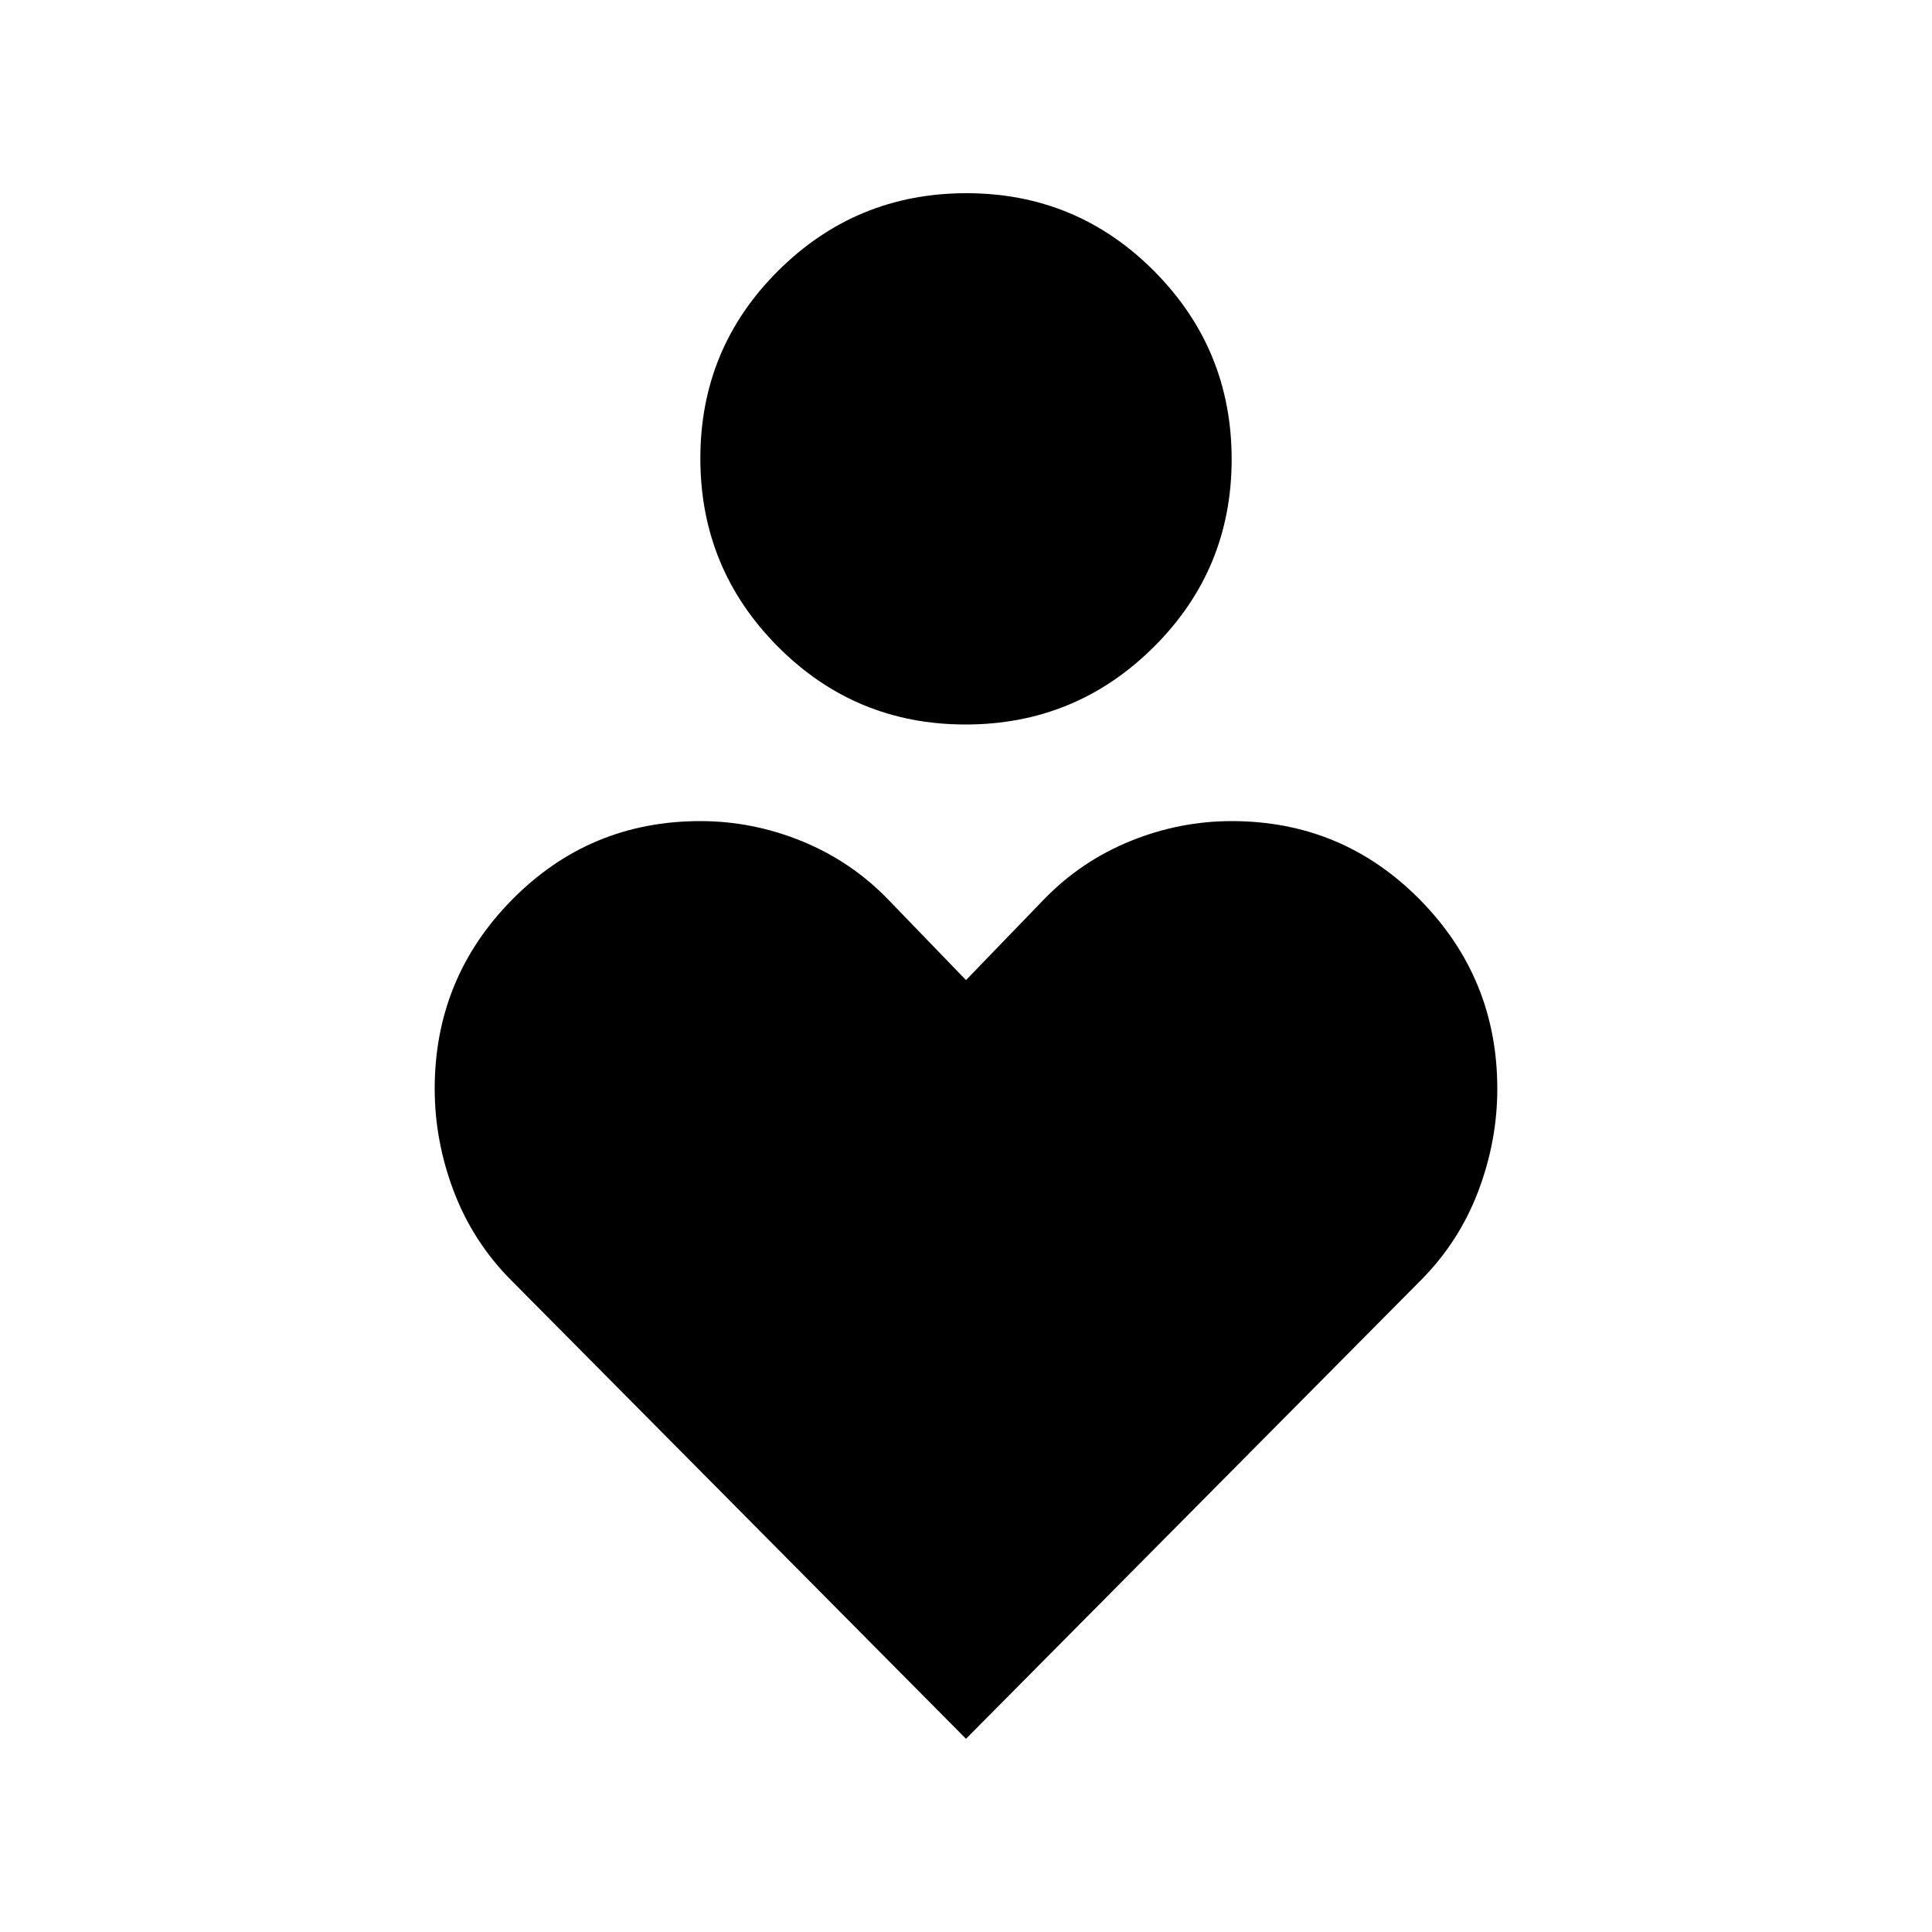 <svg xmlns="http://www.w3.org/2000/svg" height="20" viewBox="0 -960 960 960" width="20"><path d="M479.78-600q-54.78 0-93.28-38.72t-38.5-93.5q0-54.78 38.72-93.28t93.5-38.5q54.78 0 93.28 38.72t38.5 93.5q0 54.78-38.72 93.28t-93.5 38.5ZM480-96 253.85-324Q235-343 225.5-368t-9.5-51q0-55 38.5-94t93.5-39q26 0 50.5 10t42.89 29.03L480-473l38.61-39.97Q537-532 561.5-542t50.5-10q55 0 93.5 39t38.5 94q0 26-9.5 51t-28.35 44L480-96Z"/></svg>